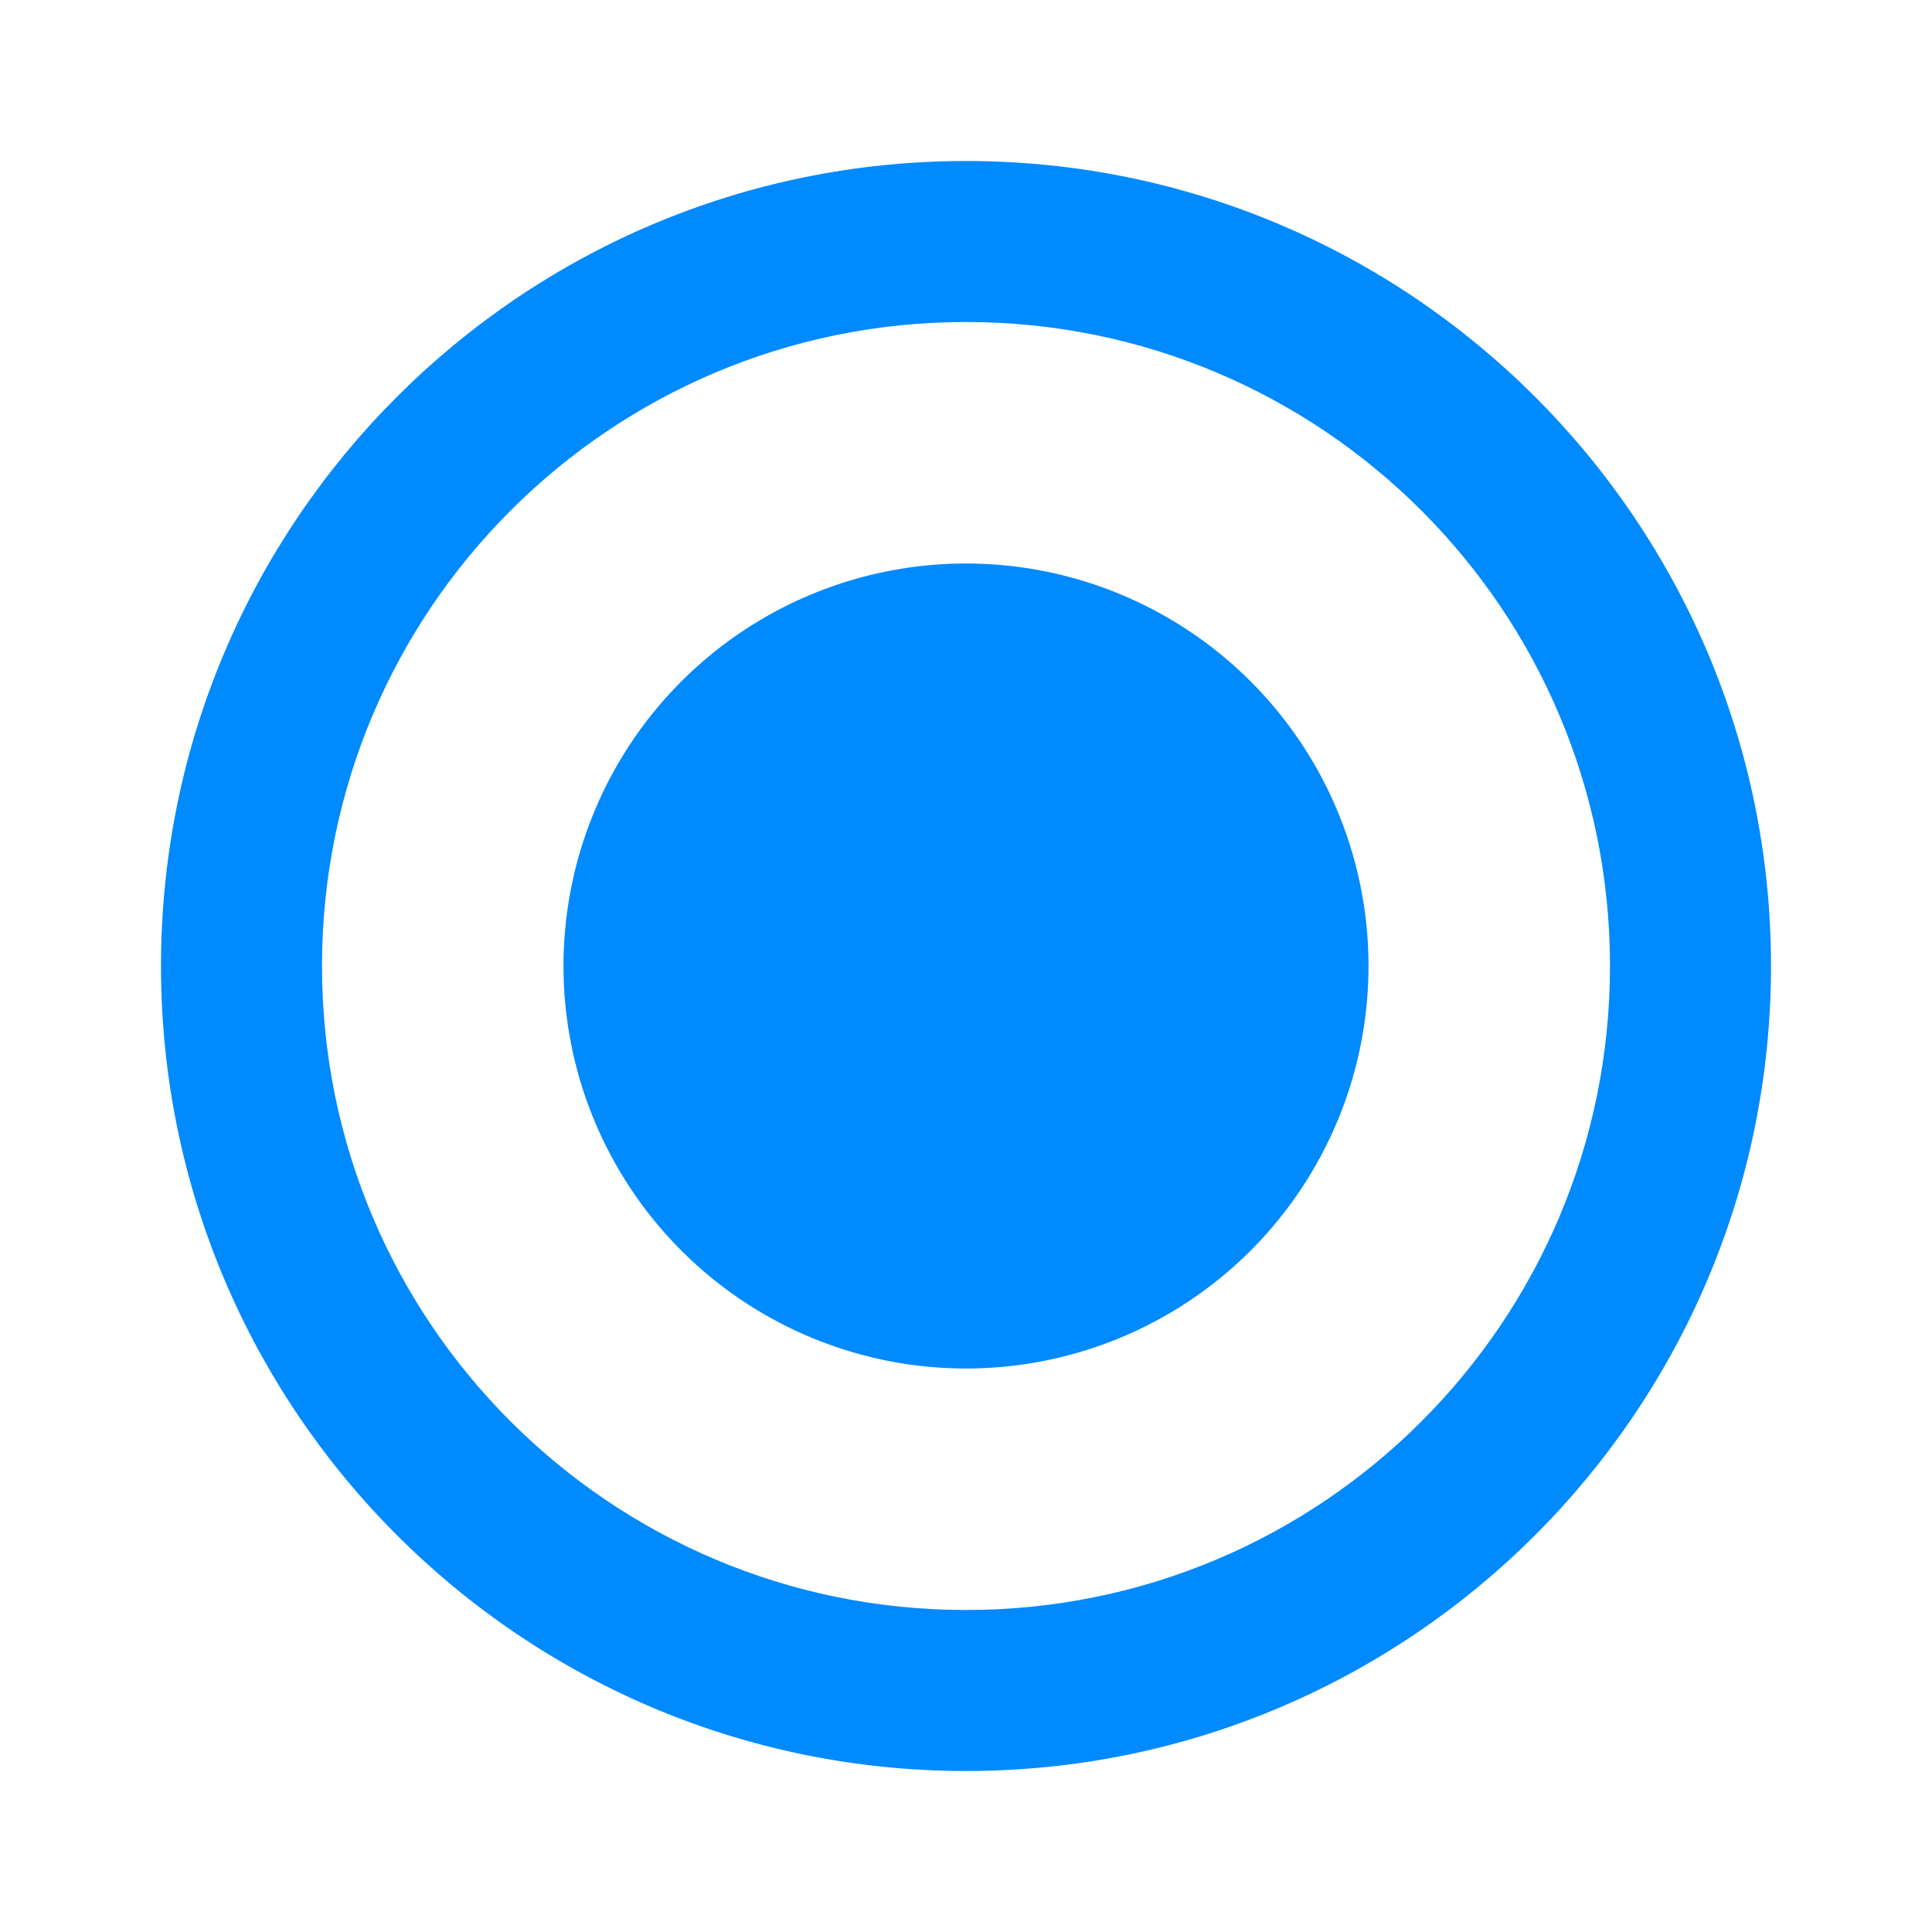 <svg fill="#008aff" t="1660188018933" class="icon" viewBox="0 0 1024 1024" version="1.1" xmlns="http://www.w3.org/2000/svg" p-id="1797" width="20" height="20"><path d="M512 85.333C276.48 85.333 85.333 276.48 85.333 512s191.147 426.667 426.667 426.667 426.667-191.147 426.667-426.667S747.52 85.333 512 85.333z m0 768c-188.587 0-341.333-152.747-341.333-341.333s152.747-341.333 341.333-341.333 341.333 152.747 341.333 341.333-152.747 341.333-341.333 341.333z" p-id="1798"></path><path d="M512 512m-213.333 0a213.333 213.333 0 1 0 426.667 0 213.333 213.333 0 1 0-426.667 0Z" p-id="1799"></path></svg>